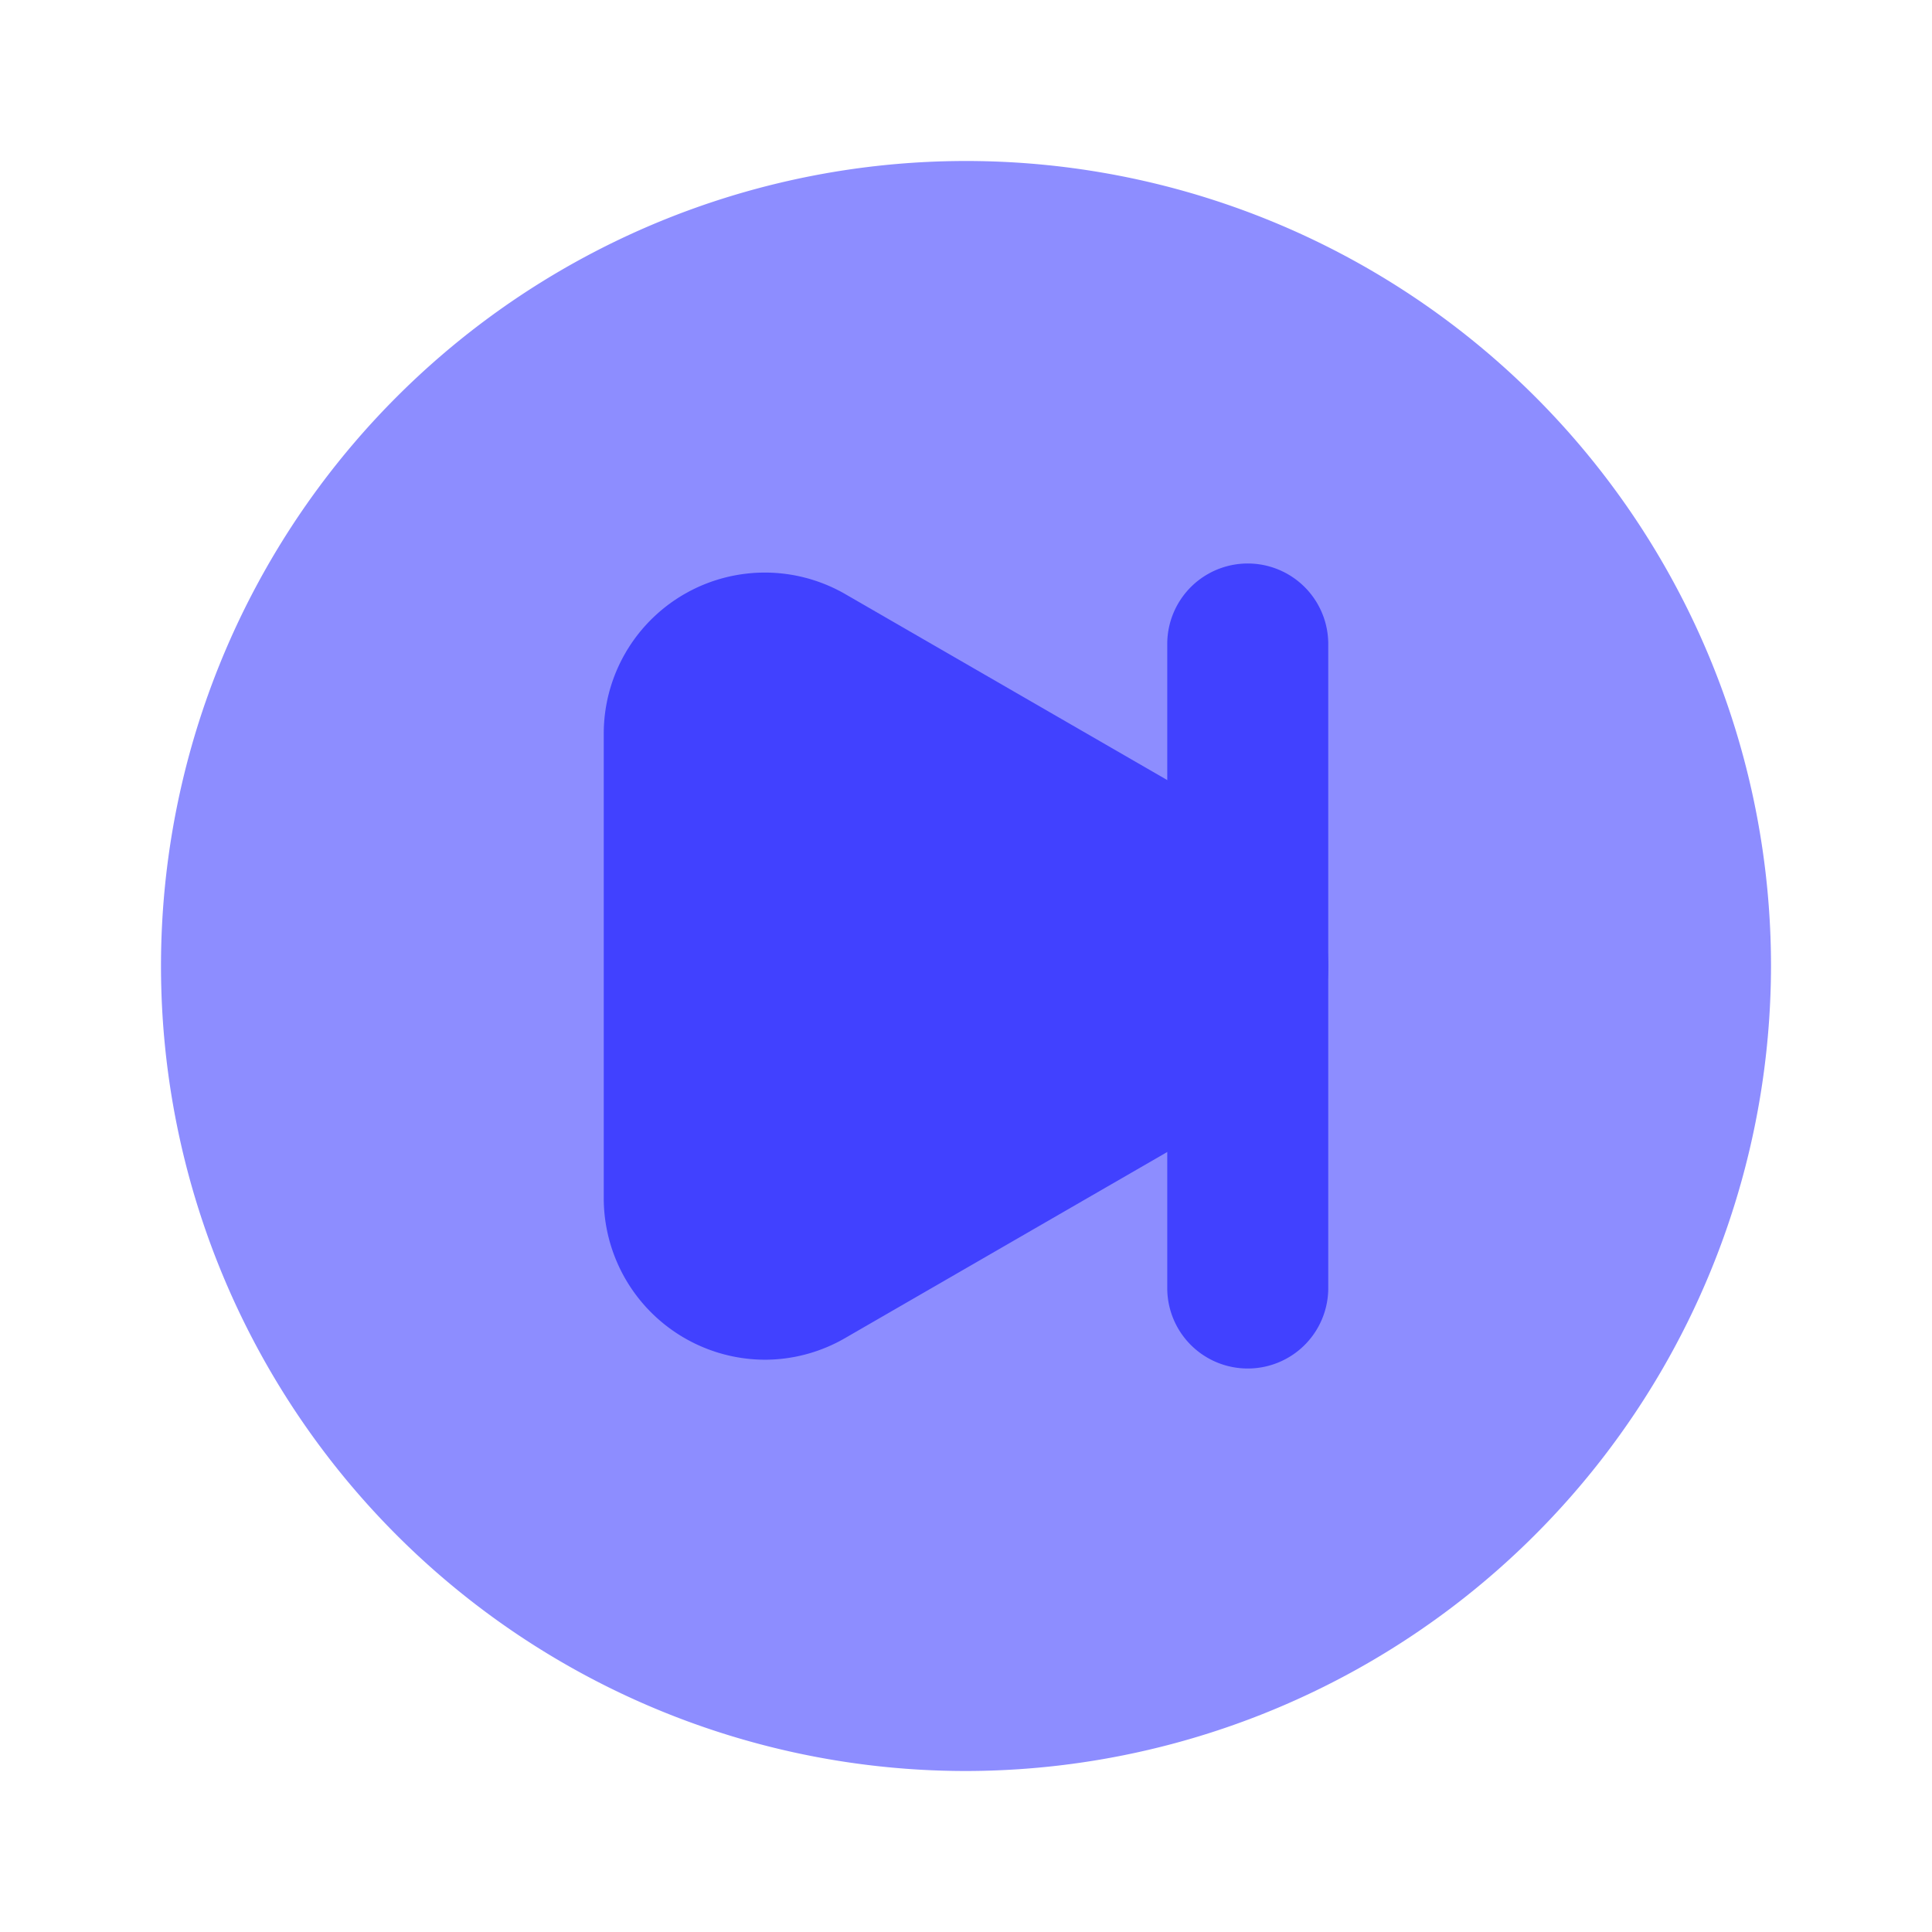 <svg xmlns="http://www.w3.org/2000/svg" viewBox="0 0 24 24"><path fill="#8d8dff" d="M12,22A10,10,0,1,1,22,12,10.012,10.012,0,0,1,12,22Z"/><path fill="#4141ff" d="M15.5,17a.999.999,0,0,1-1-1V8a1,1,0,0,1,2,0v8A.999.999,0,0,1,15.5,17Z"/><path fill="#4141ff" d="M9.5,16.891a2.008,2.008,0,0,1-2-2.003V9.112a2.001,2.001,0,0,1,3-1.732l5,2.888a2.001,2.001,0,0,1,0,3.465l-5,2.888A1.996,1.996,0,0,1,9.5,16.891Z"/></svg>